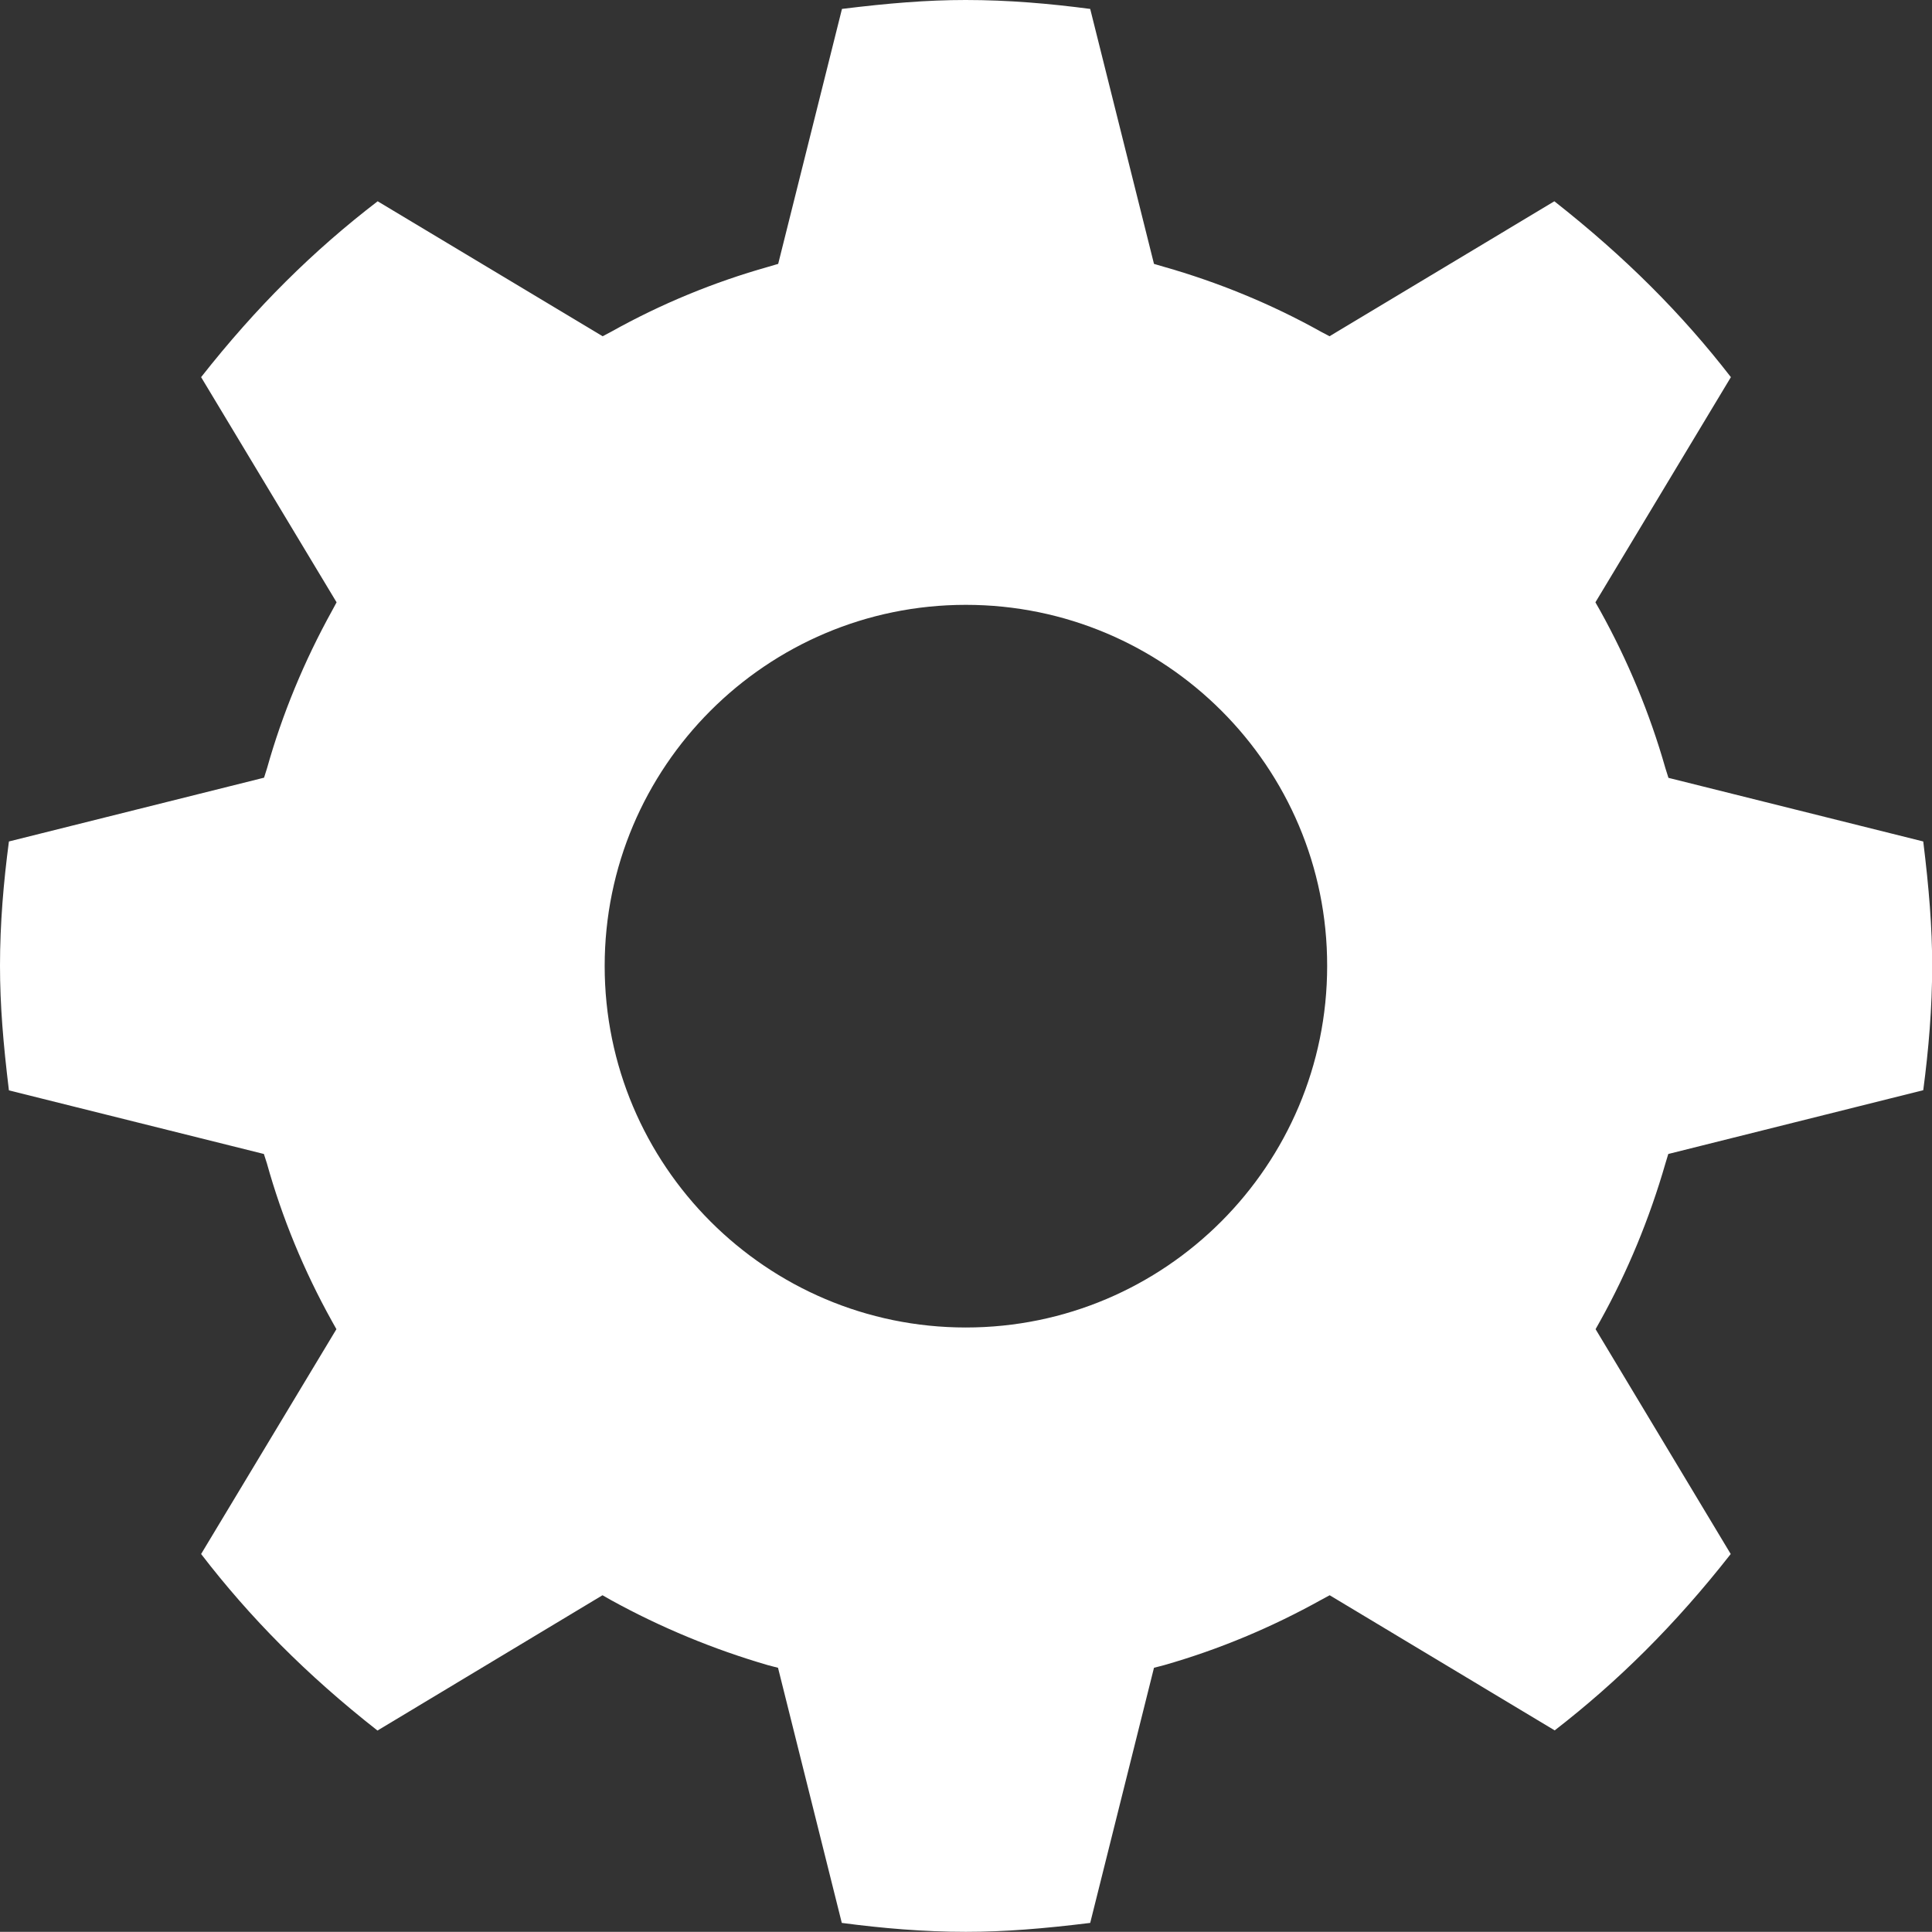 <?xml version="1.0" encoding="utf-8"?>
<!-- Generator: Adobe Illustrator 13.0.0, SVG Export Plug-In . SVG Version: 6.00 Build 14948)  -->
<!DOCTYPE svg PUBLIC "-//W3C//DTD SVG 1.1//EN" "http://www.w3.org/Graphics/SVG/1.1/DTD/svg11.dtd">
<svg version="1.1" id="Layer_1" xmlns="http://www.w3.org/2000/svg" xmlns:xlink="http://www.w3.org/1999/xlink" x="0px" y="0px"
	 width="11.48px" height="11.479px" viewBox="0 0 11.48 11.479" enable-background="new 0 0 11.48 11.479" xml:space="preserve">
<rect x="0" y="0" width="11.48" height="11.479" fill="#333333" stroke="none"/>
<g id="cog">
	<path fill="#FFFFFF" d="M5.739,11.479c-0.25,0-0.495-0.021-0.737-0.053L4.623,9.91L4.565,9.895C4.241,9.801,3.925,9.67,3.631,9.508
		L3.58,9.479l-1.337,0.804C1.82,9.951,1.485,9.611,1.195,9.234l0.804-1.336L1.971,7.848C1.806,7.551,1.676,7.236,1.586,6.913
		L1.568,6.857L0.053,6.479C0.019,6.2,0,5.971,0,5.738C0,5.488,0.021,5.242,0.053,5l1.516-0.379l0.018-0.057
		c0.09-0.32,0.22-0.635,0.386-0.935L2,3.579L1.195,2.241c0.328-0.417,0.667-0.752,1.049-1.045l1.337,0.802l0.051-0.027
		c0.297-0.166,0.611-0.295,0.934-0.386l0.058-0.017l0.379-1.515C5.278,0.019,5.509,0,5.738,0c0.254,0,0.496,0.021,0.74,0.053
		l0.379,1.515l0.058,0.017c0.32,0.091,0.637,0.22,0.934,0.386l0.051,0.027l1.336-0.802c0.421,0.331,0.758,0.669,1.049,1.045
		L9.48,3.579L9.509,3.63c0.163,0.294,0.294,0.608,0.387,0.935l0.018,0.057L11.428,5c0.034,0.277,0.053,0.508,0.053,0.738
		c0,0.252-0.021,0.498-0.053,0.74L9.913,6.857L9.896,6.913C9.802,7.239,9.672,7.555,9.509,7.848L9.481,7.898l0.803,1.336
		c-0.33,0.421-0.67,0.757-1.046,1.048L7.901,9.479L7.851,9.506C7.558,9.669,7.245,9.801,6.915,9.895L6.857,9.91l-0.379,1.516
		C6.201,11.46,5.973,11.479,5.739,11.479z M5.739,3.594c-1.185,0-2.146,0.963-2.146,2.146c0,1.186,0.963,2.148,2.146,2.148
		c1.186,0,2.147-0.965,2.147-2.148C7.888,4.557,6.925,3.594,5.739,3.594z"/>
</g>
</svg>
